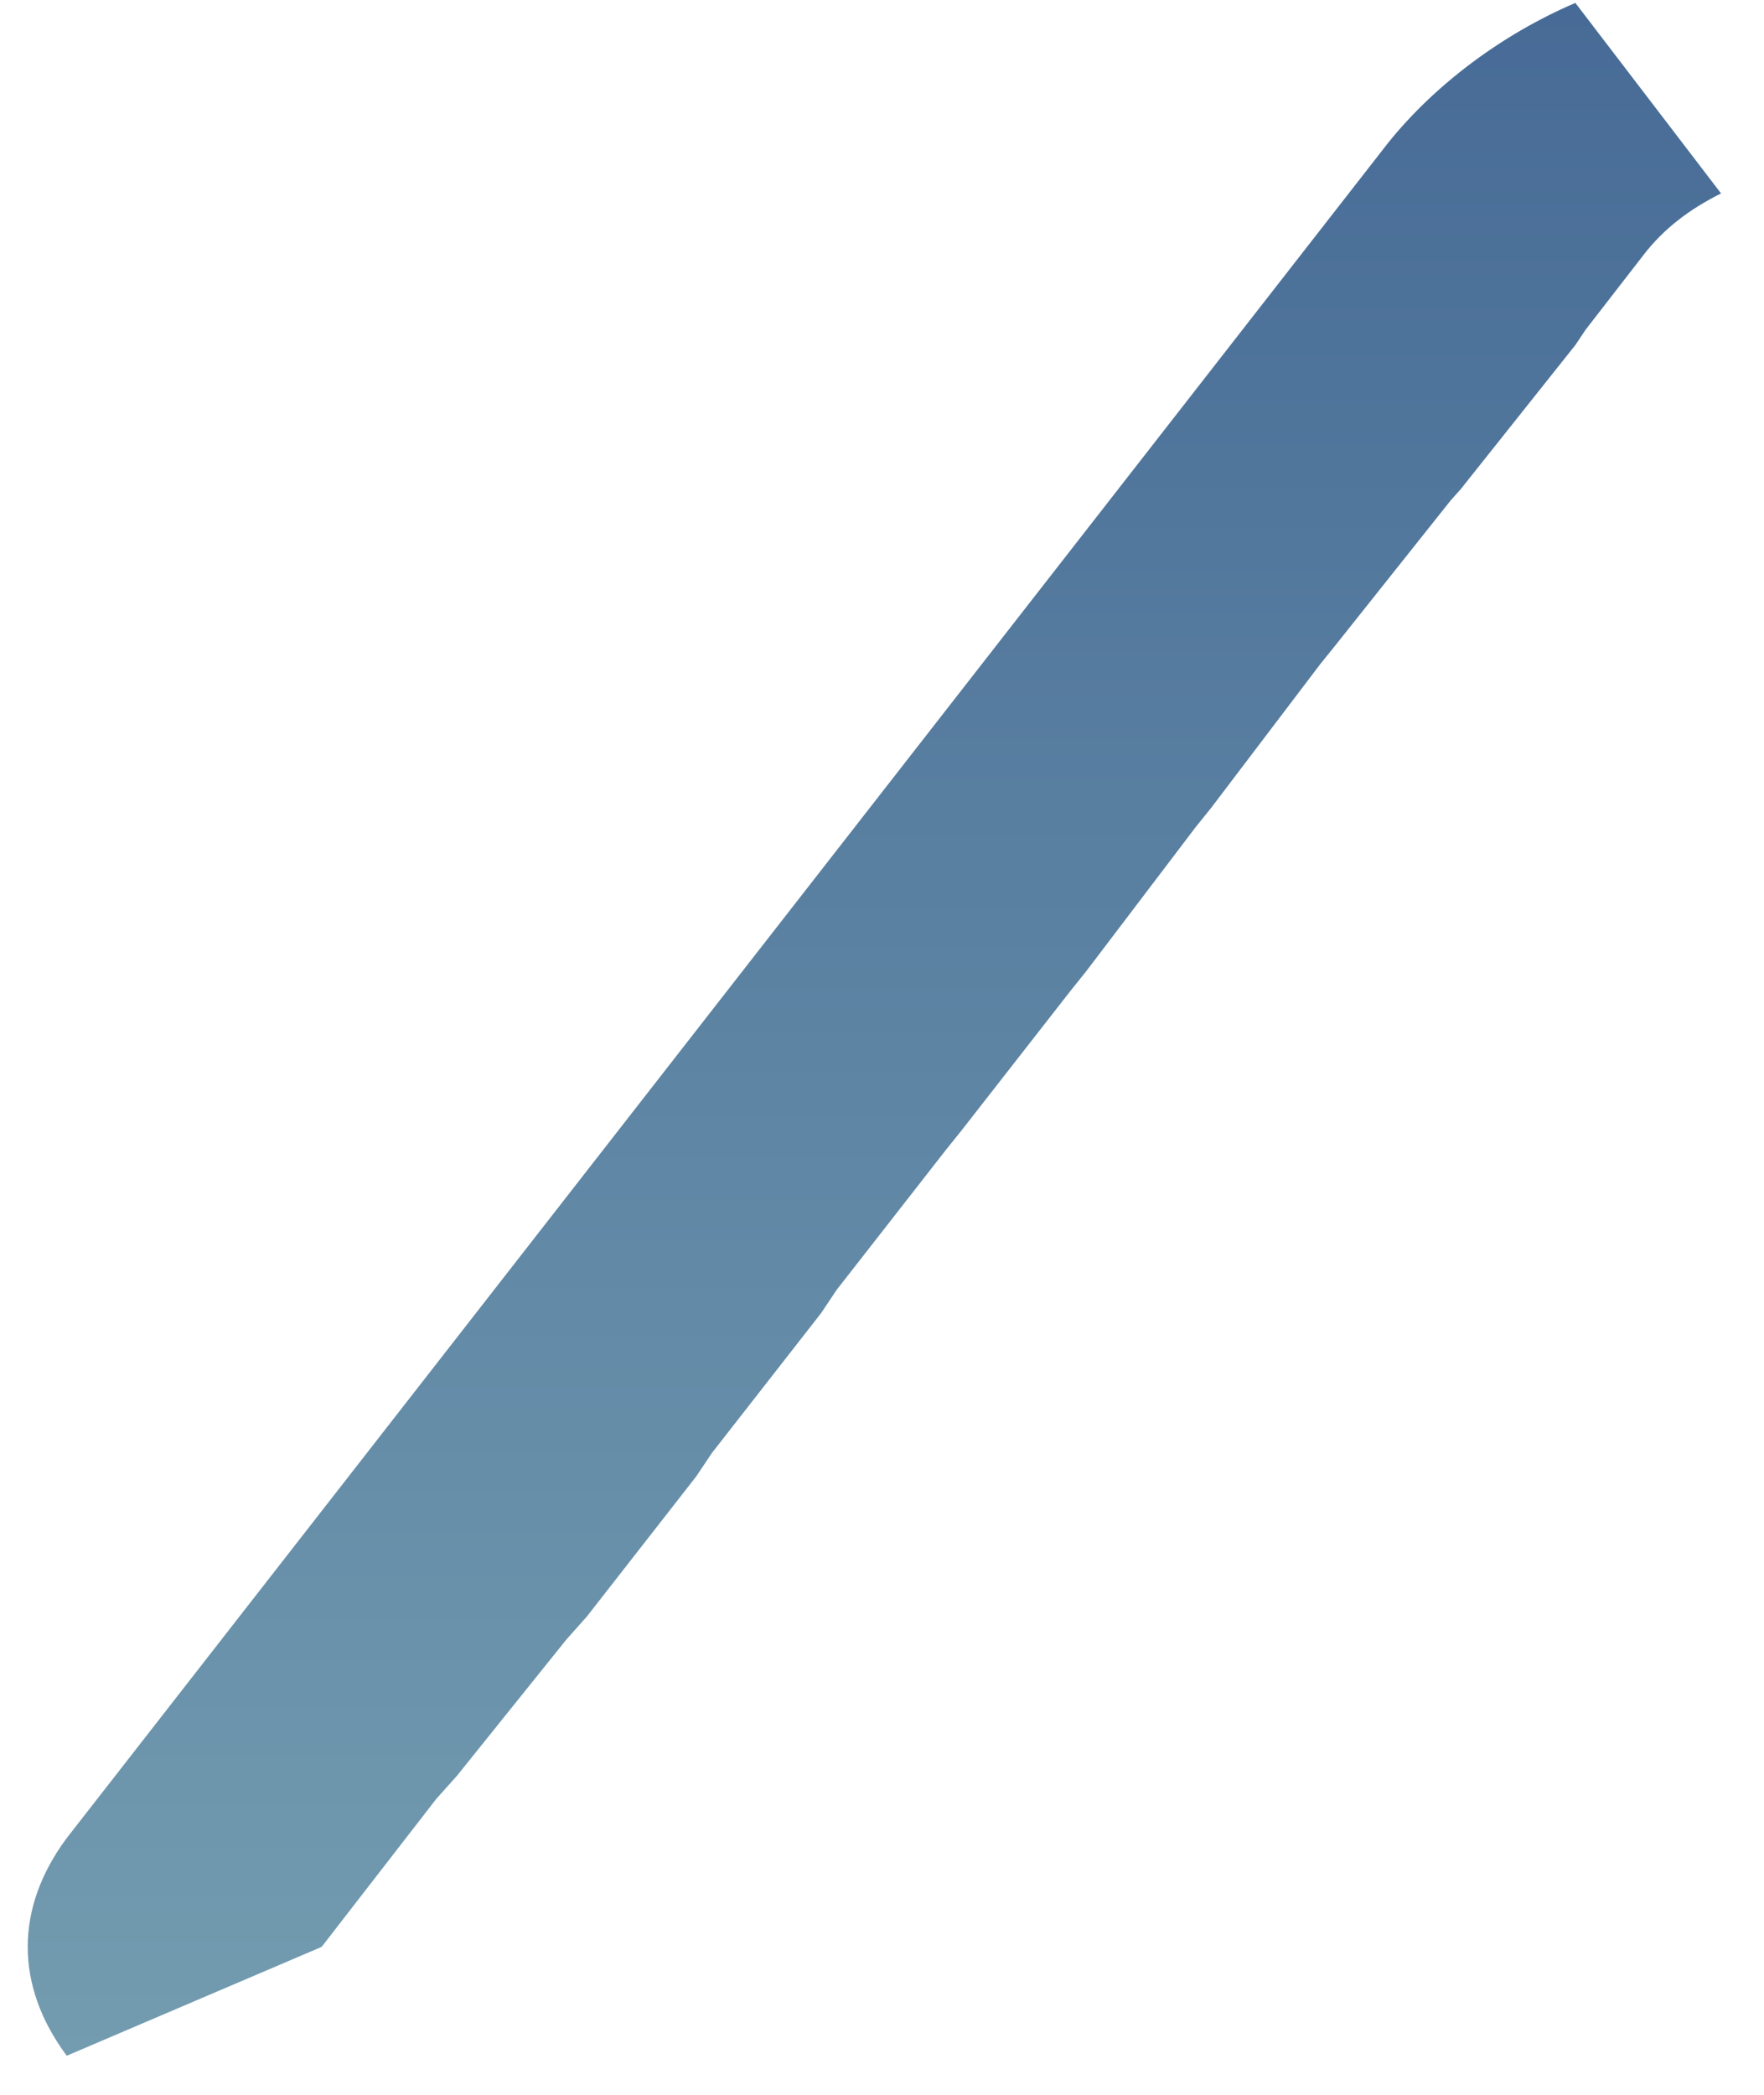 <svg width="32" height="38" viewBox="0 0 32 38" fill="none" xmlns="http://www.w3.org/2000/svg">
<path fill-rule="evenodd" clip-rule="evenodd" d="M26.502 8.869L28.578 6.259L28.767 5.977L29.805 4.637C30.183 4.143 30.655 3.791 31.221 3.509L28.578 0.053C27.257 0.617 26.03 1.534 25.181 2.592L1.211 33.342C0.267 34.611 0.267 36.022 1.211 37.291L5.835 35.316L7.911 32.636L8.289 32.213L10.271 29.745L10.648 29.321L12.63 26.782L12.913 26.359L14.895 23.82L15.178 23.397L17.16 20.858L17.443 20.506L19.425 17.967L19.708 17.614L21.689 15.005L21.973 14.652L23.954 12.042L24.238 11.69L26.314 9.08L26.502 8.869Z" fill="url(#paint0_linear_86_4944)"/>
<defs>
<linearGradient id="paint0_linear_86_4944" x1="15.845" y1="37.339" x2="15.845" y2="0.085" gradientUnits="userSpaceOnUse">
<stop stop-color="#739CB0"/>
<stop offset="1" stop-color="#476B96"/>
</linearGradient>
</defs>
</svg>

